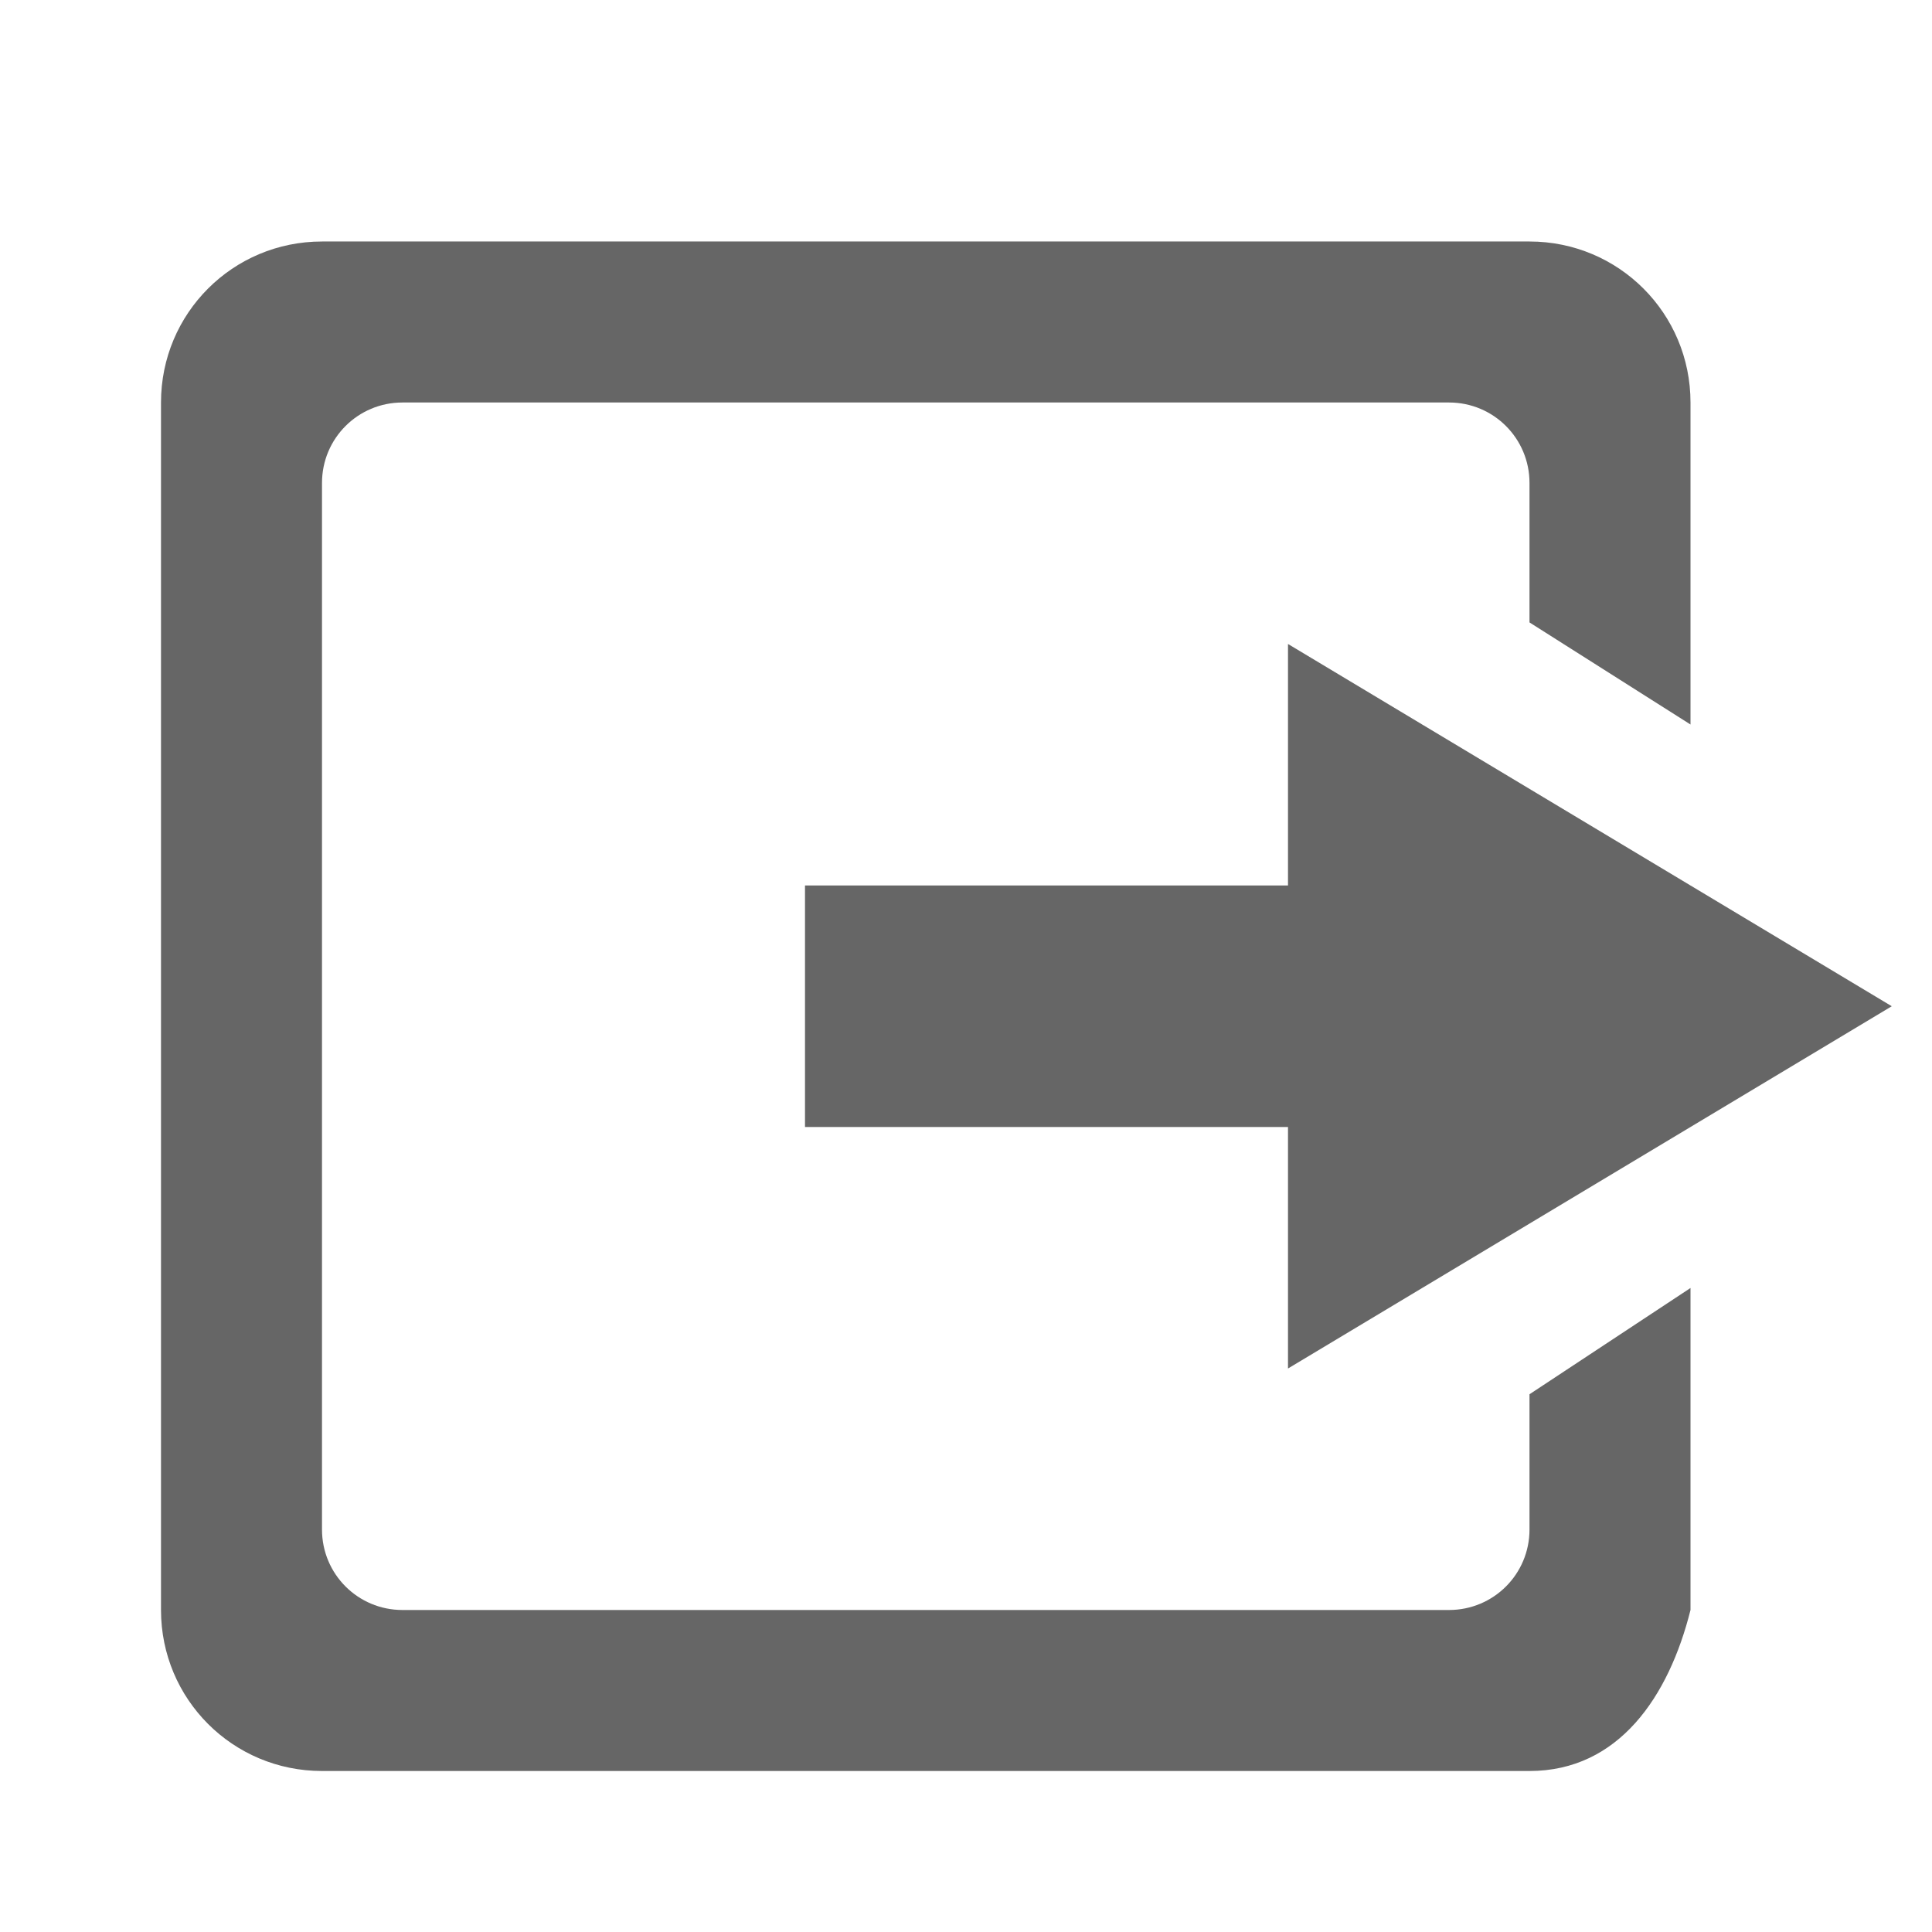 <svg height='24' width='24' xmlns='http://www.w3.org/2000/svg'>
    <g transform='translate(-313 295)'>
        
        <path color='#bebebe' d='M317-292c-1.108 0-2 .892-2 2v15c0 1.108.892 2 2 2h15c1.108 0 1.731-.925 2-2v-4l-2 1.32v1.68c0 .554-.446 1-1 1h-13c-.554 0-1-.446-1-1v-13c0-.554.446-1 1-1h13c.554 0 1 .446 1 1v1.732l2 1.268v-4c0-1.108-.892-2-2-2zm12 5v3h-6v3h6v3l7.5-4.5z' fill='#666' overflow='visible' style='marker:none'/>
    </g>
</svg>
